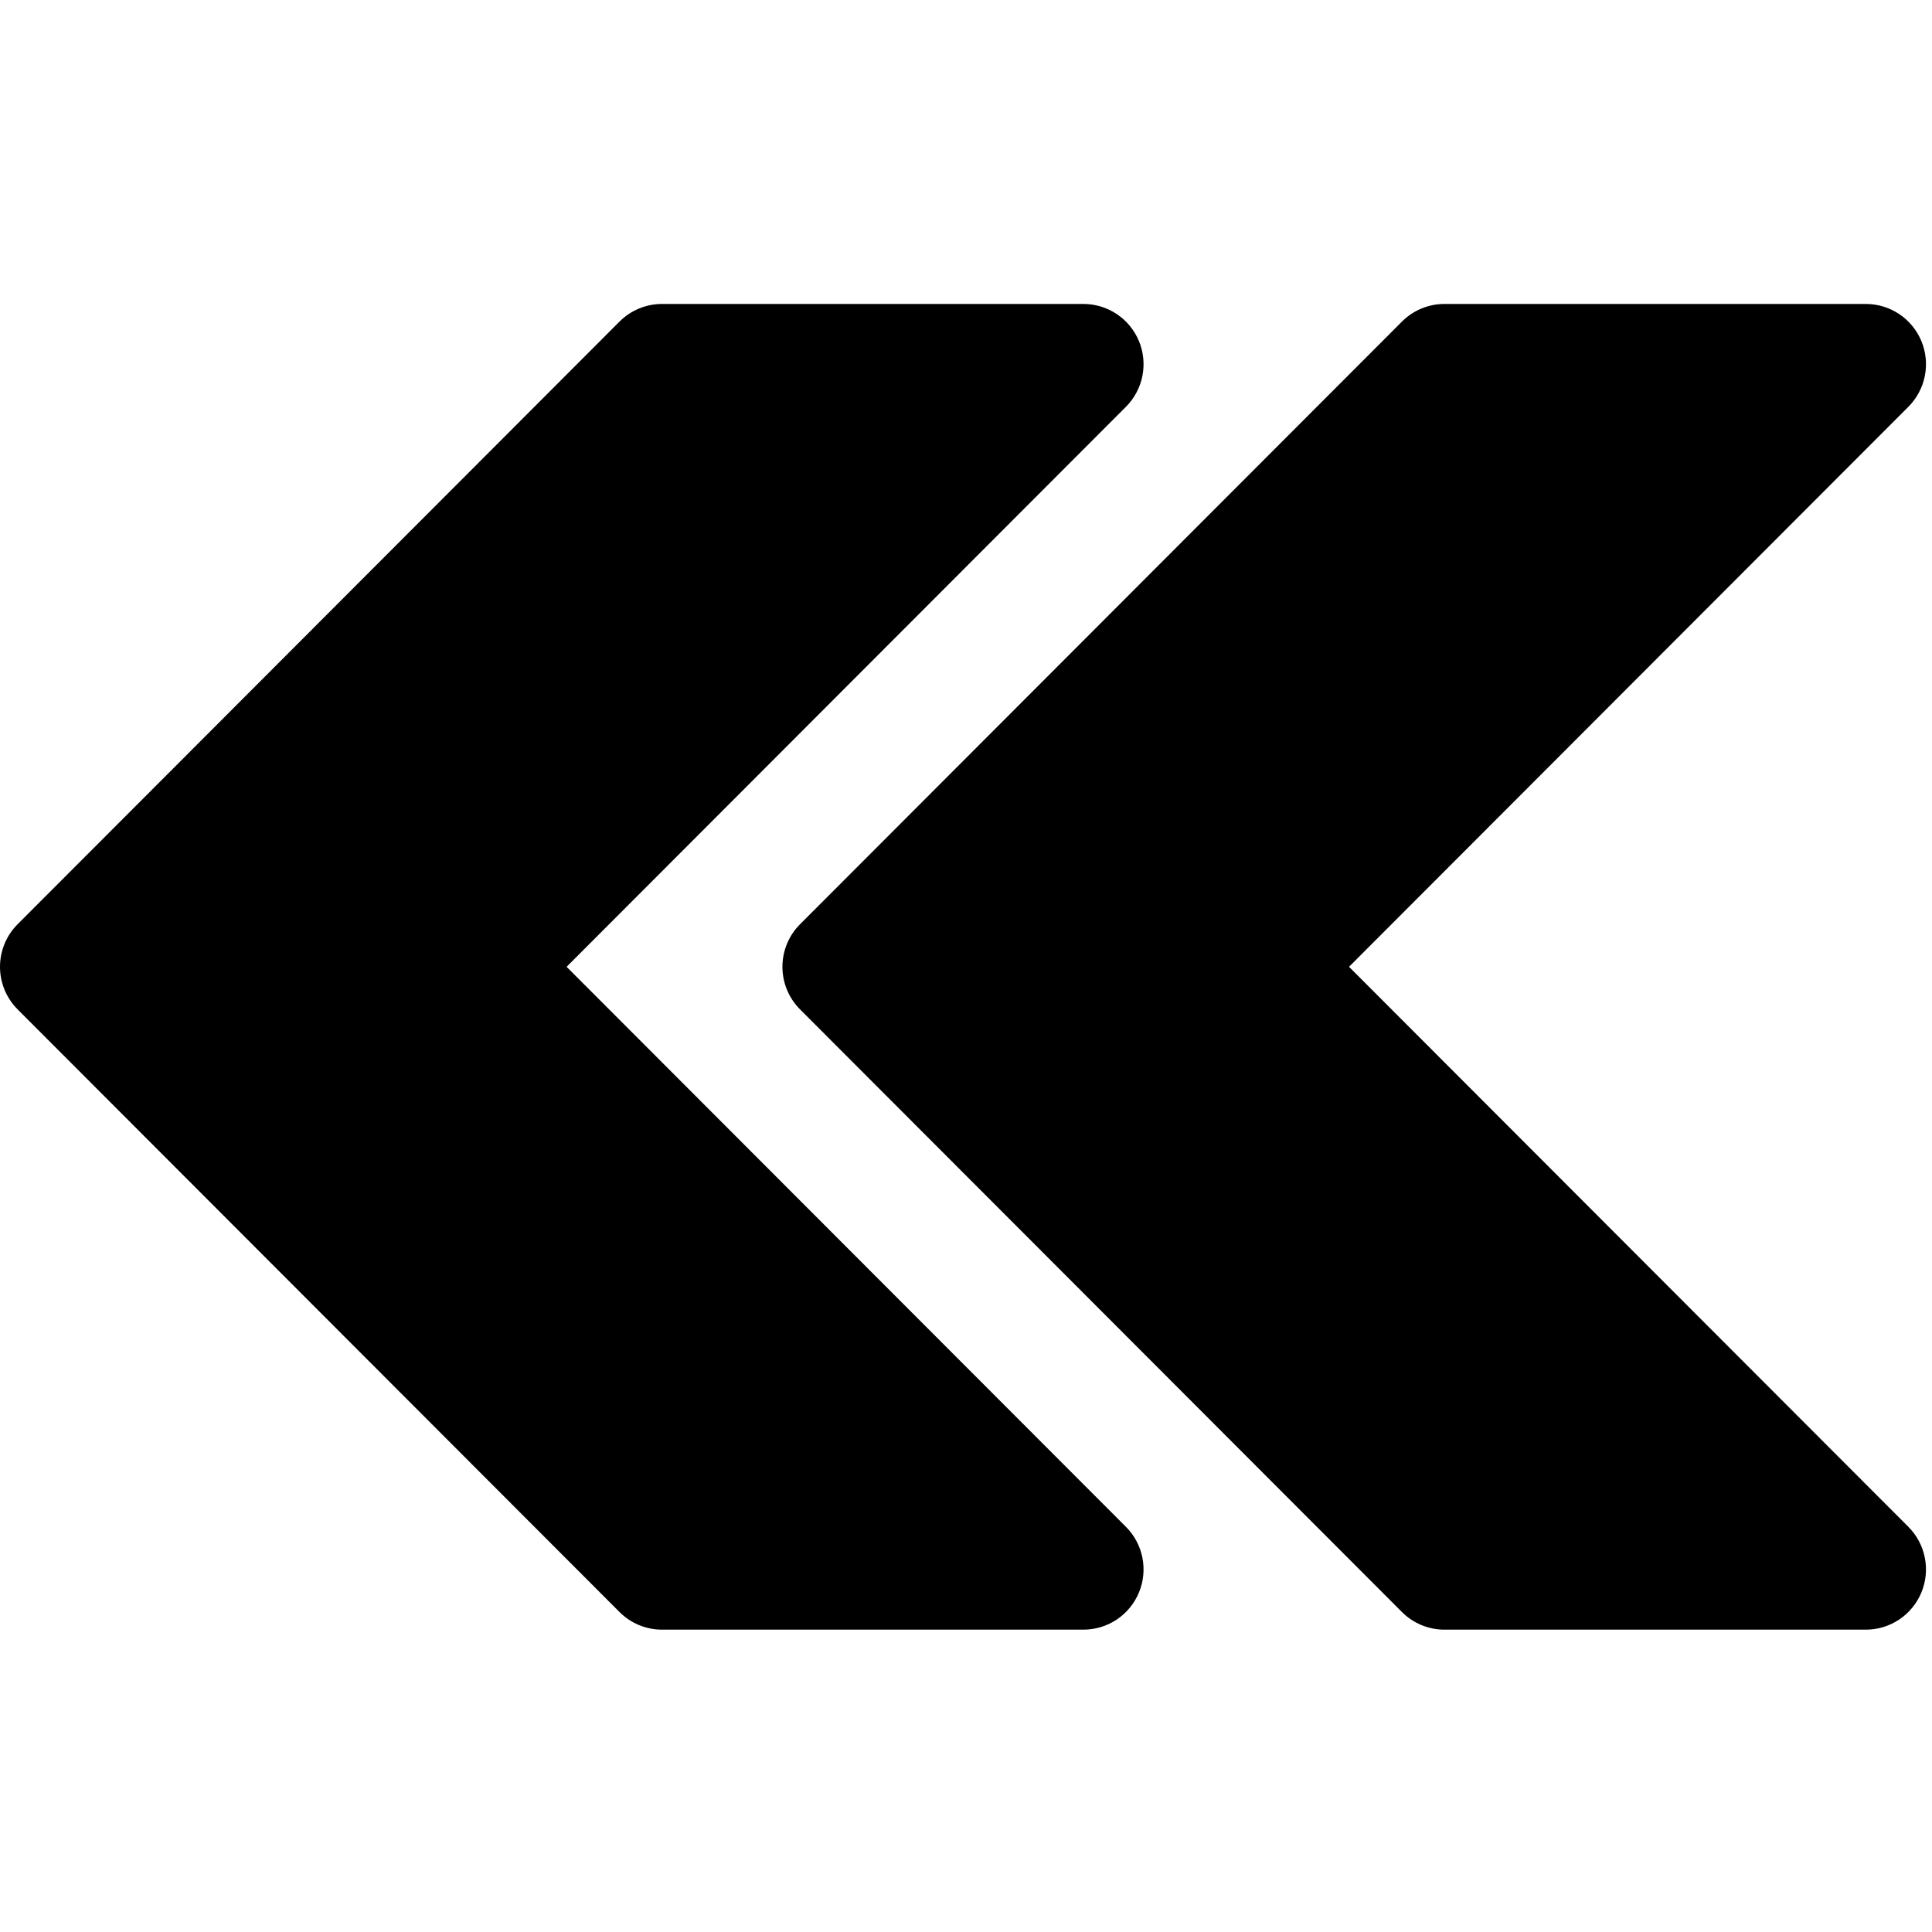 <svg xmlns="http://www.w3.org/2000/svg" xmlns:xlink="http://www.w3.org/1999/xlink" width="600" zoomAndPan="magnify" viewBox="0 0 450 450" height="600" preserveAspectRatio="xMidYMid meet" version="1.0"><defs><clipPath id="bd274b186f"><path d="M 0 70.312 L 267 70.312 L 267 380 L 0 380 Z M 0 70.312 " clip-rule="nonzero"/></clipPath><clipPath id="c8f7b6e9fe"><path d="M 182 70.312 L 449 70.312 L 449 380 L 182 380 Z M 182 70.312 " clip-rule="nonzero"/></clipPath></defs><g clip-path="url(#bd274b186f)"><path fill="#000000" d="M 131.973 225.188 L 262.25 94.754 C 263.23 93.773 264.047 92.668 264.699 91.445 C 265.352 90.223 265.816 88.93 266.086 87.566 C 266.355 86.207 266.422 84.836 266.289 83.453 C 266.152 82.074 265.816 80.742 265.289 79.457 C 264.758 78.176 264.051 77 263.172 75.926 C 262.293 74.852 261.277 73.93 260.125 73.16 C 258.973 72.391 257.734 71.801 256.406 71.398 C 255.078 70.996 253.723 70.797 252.336 70.797 L 154.207 70.797 C 152.348 70.797 150.559 71.152 148.84 71.863 C 147.125 72.578 145.609 73.59 144.293 74.906 L 4.109 215.266 C 3.457 215.914 2.875 216.625 2.363 217.391 C 1.852 218.156 1.422 218.965 1.066 219.816 C 0.715 220.668 0.449 221.547 0.27 222.449 C 0.09 223.355 0 224.266 0 225.188 C 0 226.109 0.09 227.023 0.27 227.926 C 0.449 228.828 0.715 229.707 1.066 230.559 C 1.422 231.41 1.852 232.219 2.363 232.984 C 2.875 233.75 3.457 234.461 4.109 235.113 L 144.293 375.469 C 145.609 376.785 147.125 377.801 148.844 378.512 C 150.559 379.223 152.348 379.578 154.207 379.578 L 252.336 379.578 C 253.723 379.578 255.078 379.379 256.406 378.977 C 257.73 378.574 258.973 377.984 260.125 377.215 C 261.277 376.445 262.293 375.523 263.172 374.449 C 264.051 373.375 264.758 372.199 265.285 370.914 C 265.816 369.633 266.152 368.301 266.285 366.922 C 266.422 365.539 266.355 364.168 266.086 362.809 C 265.812 361.445 265.352 360.152 264.699 358.93 C 264.043 357.703 263.227 356.602 262.246 355.621 Z M 131.973 225.188 " fill-opacity="1" fill-rule="nonzero"/></g><g clip-path="url(#c8f7b6e9fe)"><path fill="#000000" d="M 314.215 225.188 L 444.492 94.754 C 445.473 93.773 446.289 92.668 446.941 91.445 C 447.598 90.223 448.059 88.93 448.328 87.566 C 448.598 86.207 448.668 84.836 448.531 83.453 C 448.395 82.074 448.062 80.742 447.531 79.457 C 447 78.176 446.297 77 445.418 75.926 C 444.535 74.852 443.52 73.93 442.367 73.16 C 441.215 72.391 439.977 71.801 438.648 71.398 C 437.324 70.996 435.965 70.797 434.578 70.797 L 336.449 70.797 C 334.59 70.797 332.801 71.152 331.086 71.863 C 329.367 72.578 327.852 73.59 326.539 74.906 L 186.352 215.266 C 185.699 215.914 185.117 216.625 184.605 217.391 C 184.094 218.156 183.664 218.965 183.312 219.816 C 182.957 220.668 182.691 221.547 182.512 222.449 C 182.332 223.355 182.242 224.266 182.242 225.188 C 182.242 226.109 182.332 227.023 182.512 227.926 C 182.691 228.828 182.957 229.707 183.312 230.559 C 183.664 231.41 184.094 232.219 184.605 232.984 C 185.117 233.75 185.699 234.461 186.352 235.113 L 326.539 375.469 C 327.852 376.785 329.367 377.801 331.086 378.512 C 332.805 379.223 334.59 379.578 336.449 379.578 L 434.578 379.578 C 435.965 379.578 437.32 379.379 438.648 378.977 C 439.977 378.574 441.215 377.984 442.367 377.215 C 443.52 376.445 444.535 375.523 445.414 374.449 C 446.293 373.375 447 372.199 447.531 370.914 C 448.059 369.633 448.395 368.301 448.531 366.922 C 448.664 365.539 448.598 364.168 448.328 362.809 C 448.059 361.445 447.594 360.152 446.941 358.93 C 446.289 357.707 445.473 356.602 444.492 355.621 Z M 314.215 225.188 " fill-opacity="1" fill-rule="nonzero"/></g></svg>